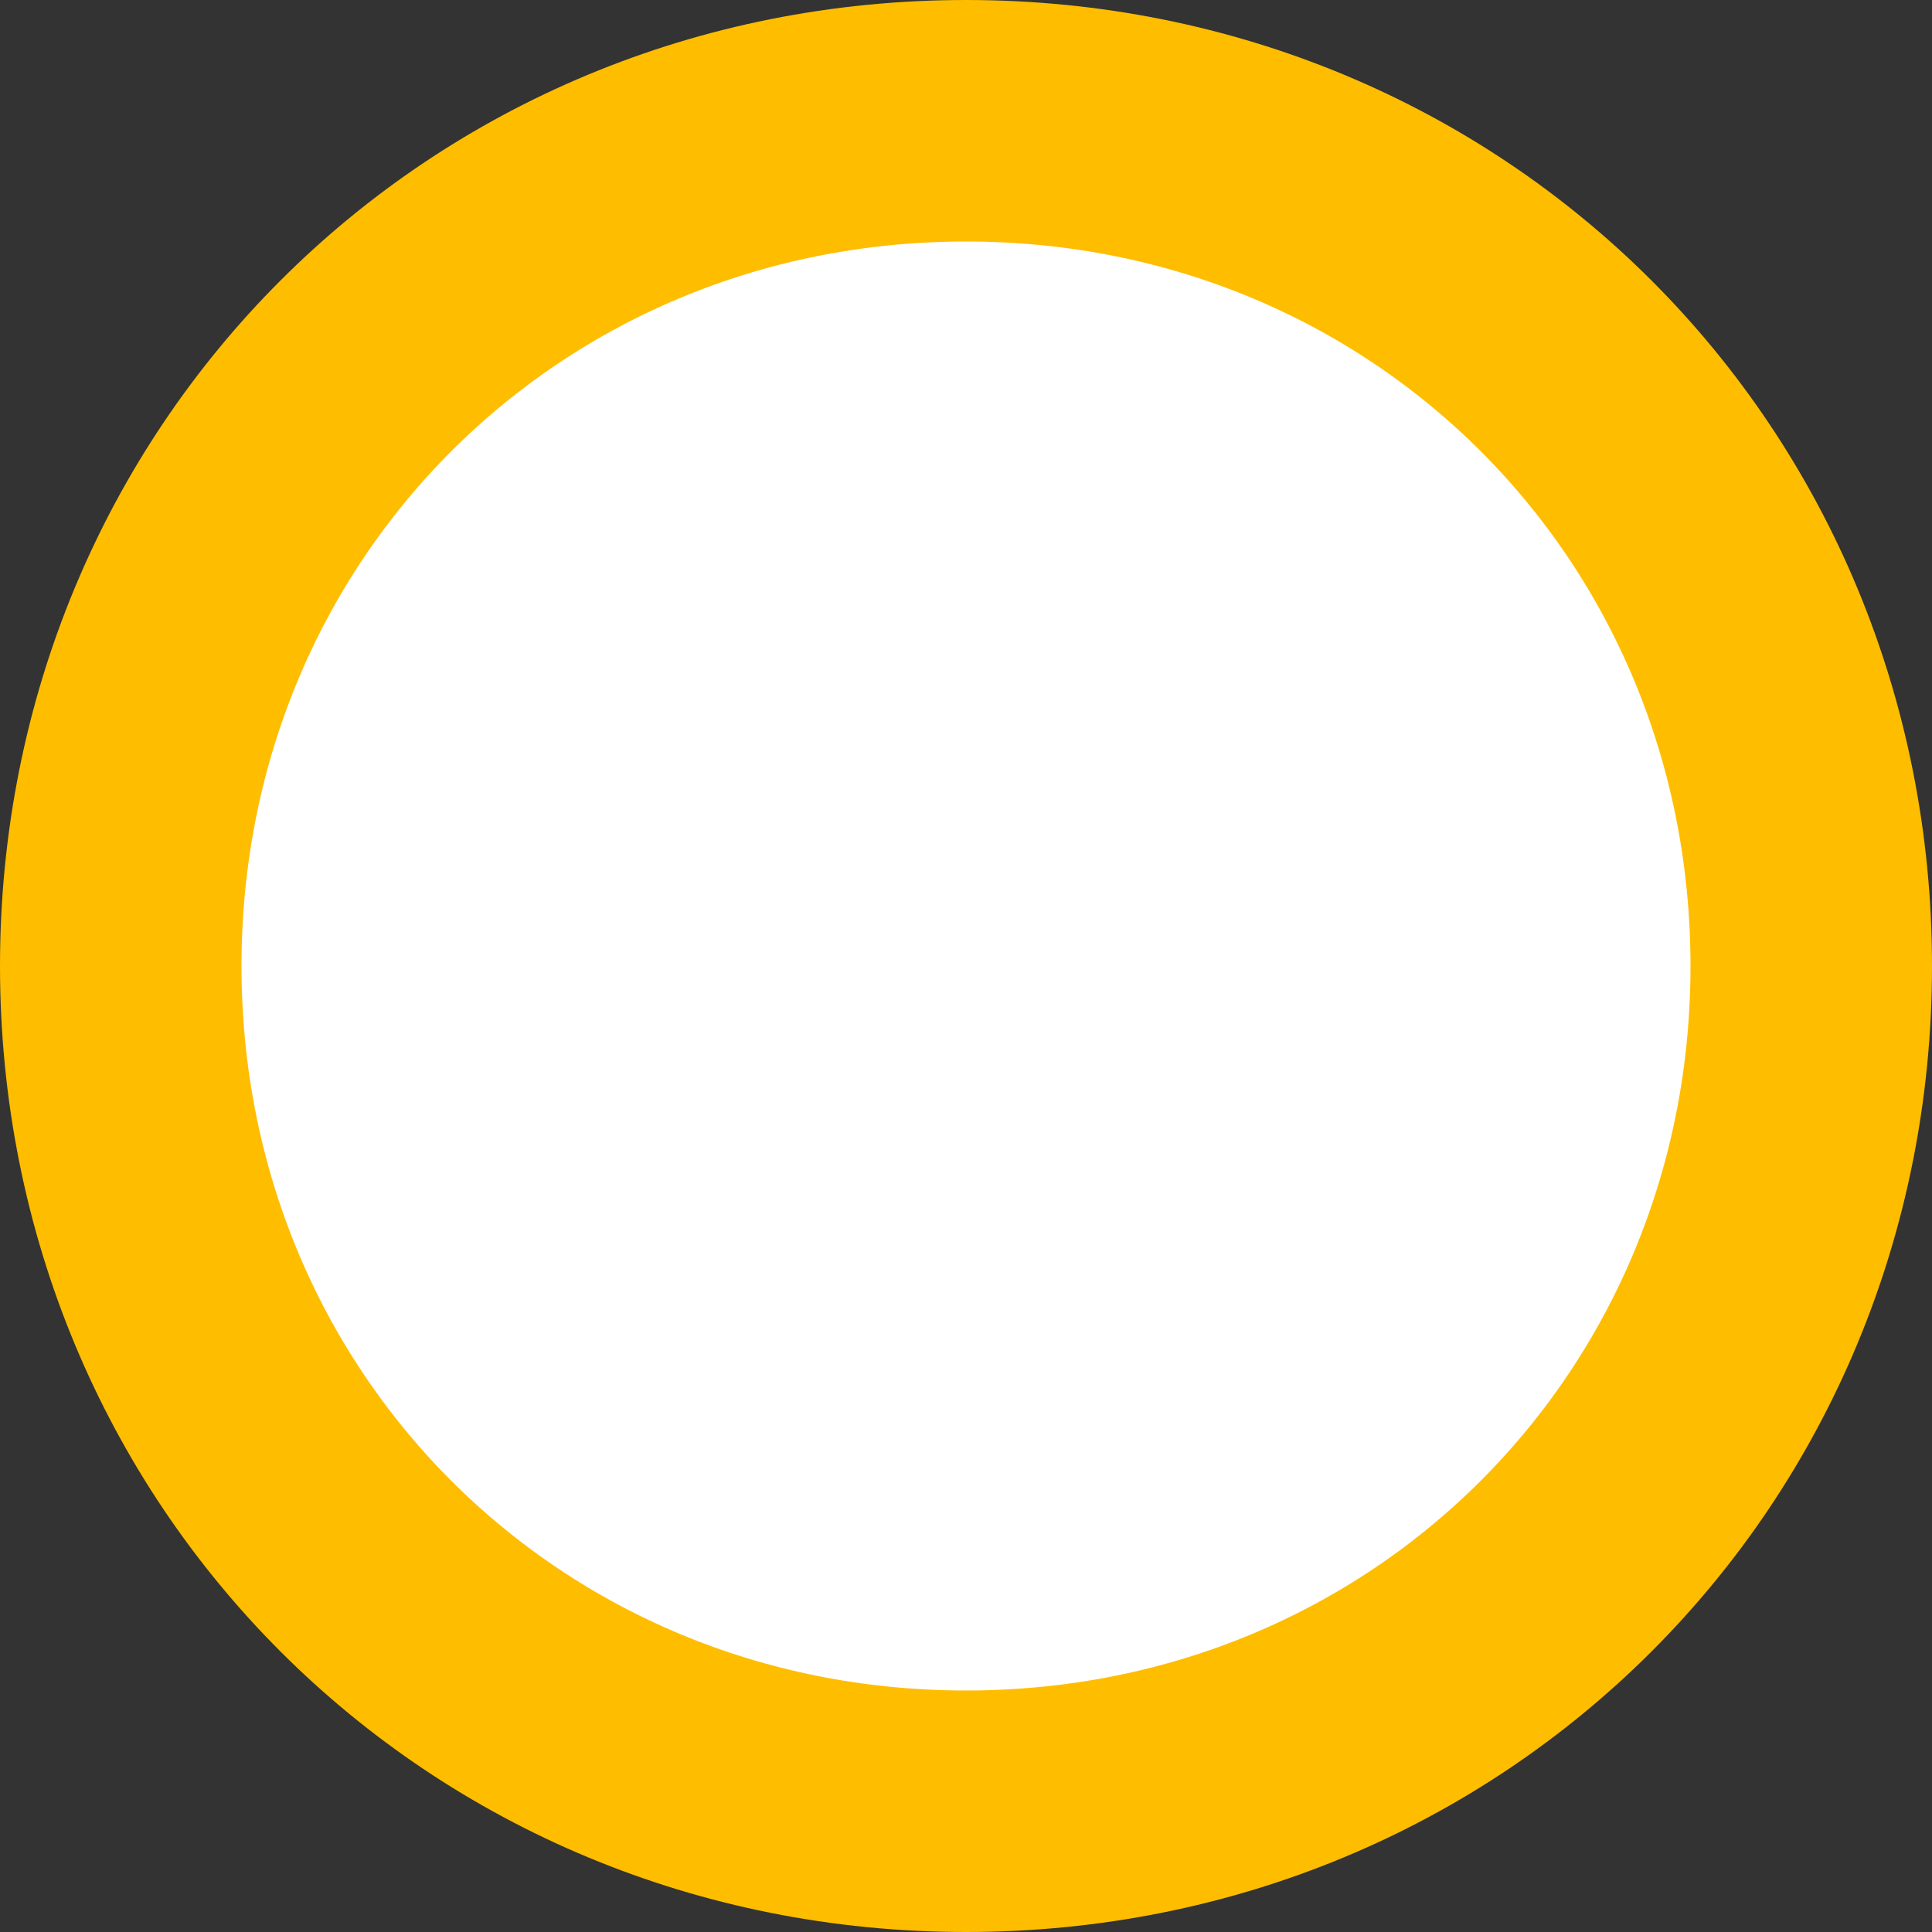 ﻿<?xml version="1.0" encoding="utf-8"?>
<svg version="1.1" xmlns:xlink="http://www.w3.org/1999/xlink" width="24px" height="24px" xmlns="http://www.w3.org/2000/svg">
  <rect width="100%" height="100%" fill="#333333" stroke="none"/>
  <g transform="matrix(1 0 0 1 -232 -134 )">
    <path d="M 244 136  C 249.6 136  254 140.4  254 146  C 254 151.6  249.6 156  244 156  C 238.4 156  234 151.6  234 146  C 234 140.4  238.4 136  244 136  Z " fill-rule="nonzero" fill="#ffffff" stroke="none" />
    <path d="M 244 135.5  C 249.88 135.5  254.5 140.12  254.5 146  C 254.5 151.88  249.88 156.5  244 156.5  C 238.12 156.5  233.5 151.88  233.5 146  C 233.5 140.12  238.12 135.5  244 135.5  Z " stroke-width="3" stroke="#ffbd00" fill="none" />
  </g>
</svg>